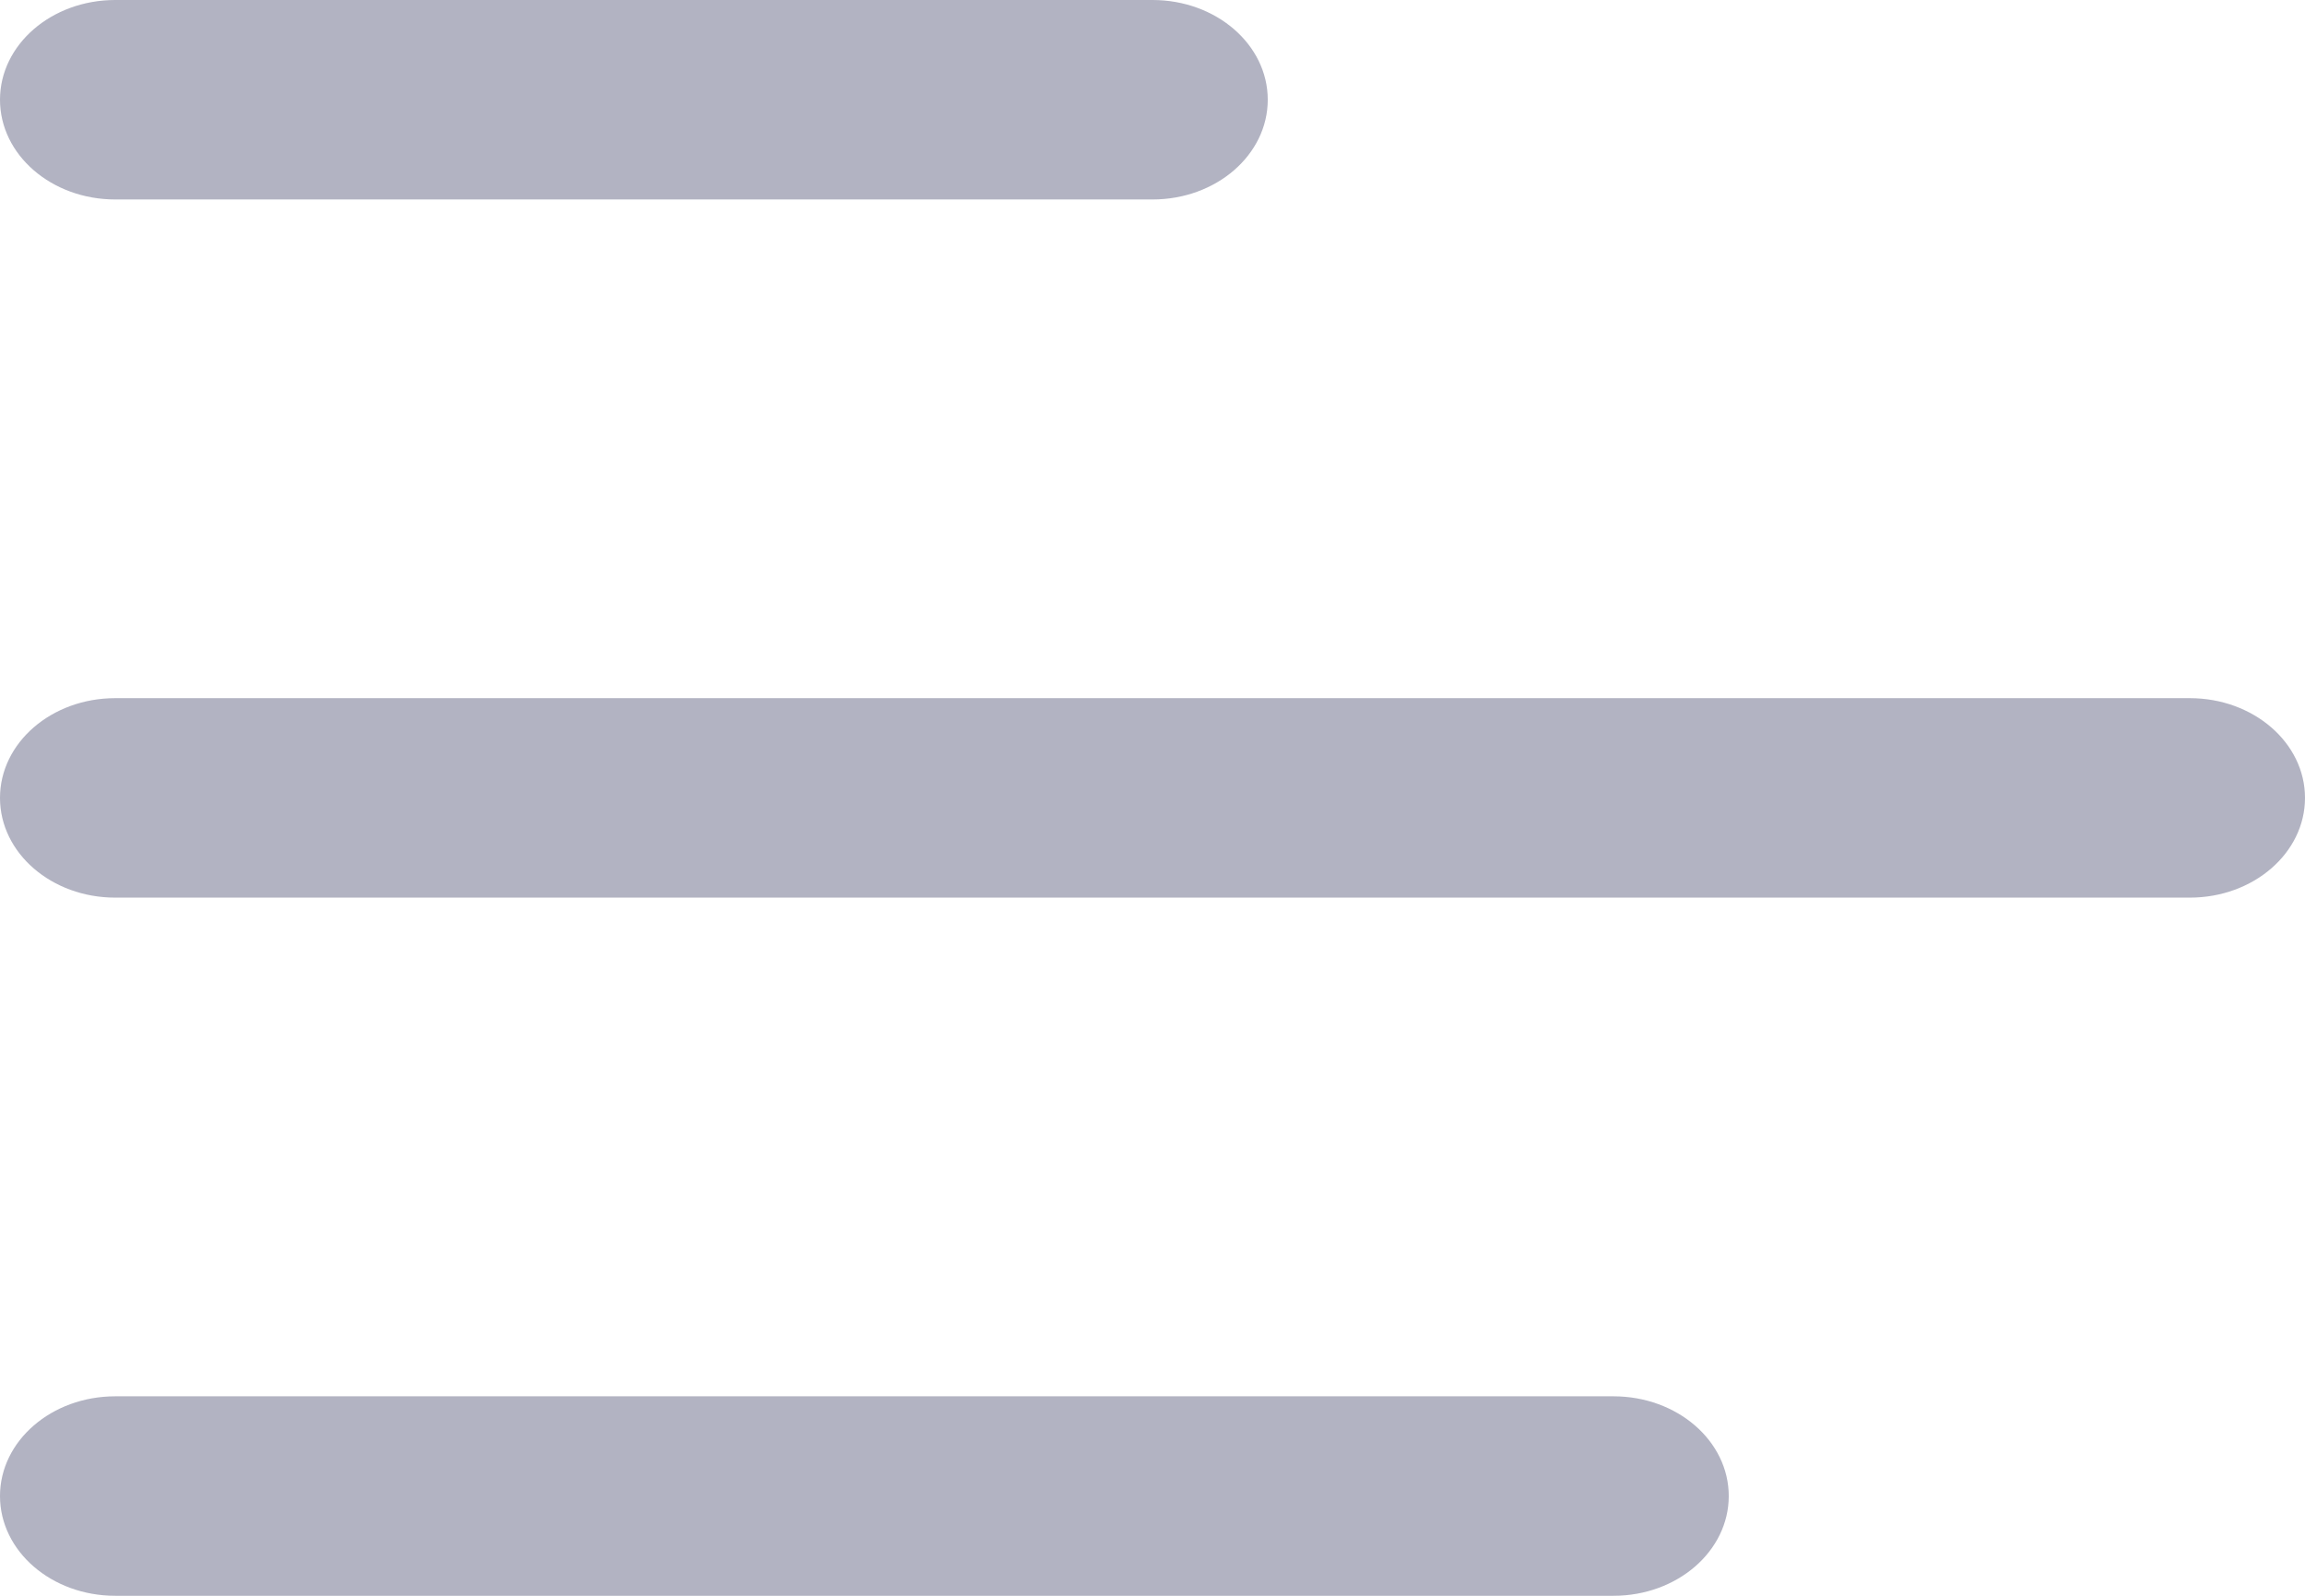 <svg width="26" height="18" viewBox="0 0 26 18" fill="none" xmlns="http://www.w3.org/2000/svg">
<path d="M0 16.875C0 17.497 0.582 18 1.3 18H18.2C18.918 18 19.5 17.497 19.5 16.875C19.5 16.253 18.918 15.75 18.2 15.75H1.3C0.582 15.75 0 16.253 0 16.875ZM24.7 10.125H1.3C0.582 10.125 0 9.622 0 9C0 8.378 0.582 7.875 1.3 7.875H24.7C25.418 7.875 26 8.378 26 9C26 9.622 25.418 10.125 24.7 10.125ZM13 2.25H1.3C0.582 2.25 0 1.747 0 1.125C0 0.503 0.582 0 1.3 0H13C13.718 0 14.3 0.503 14.3 1.125C14.3 1.747 13.718 2.25 13 2.25Z" fill="#B2B3C2"/>
</svg>

